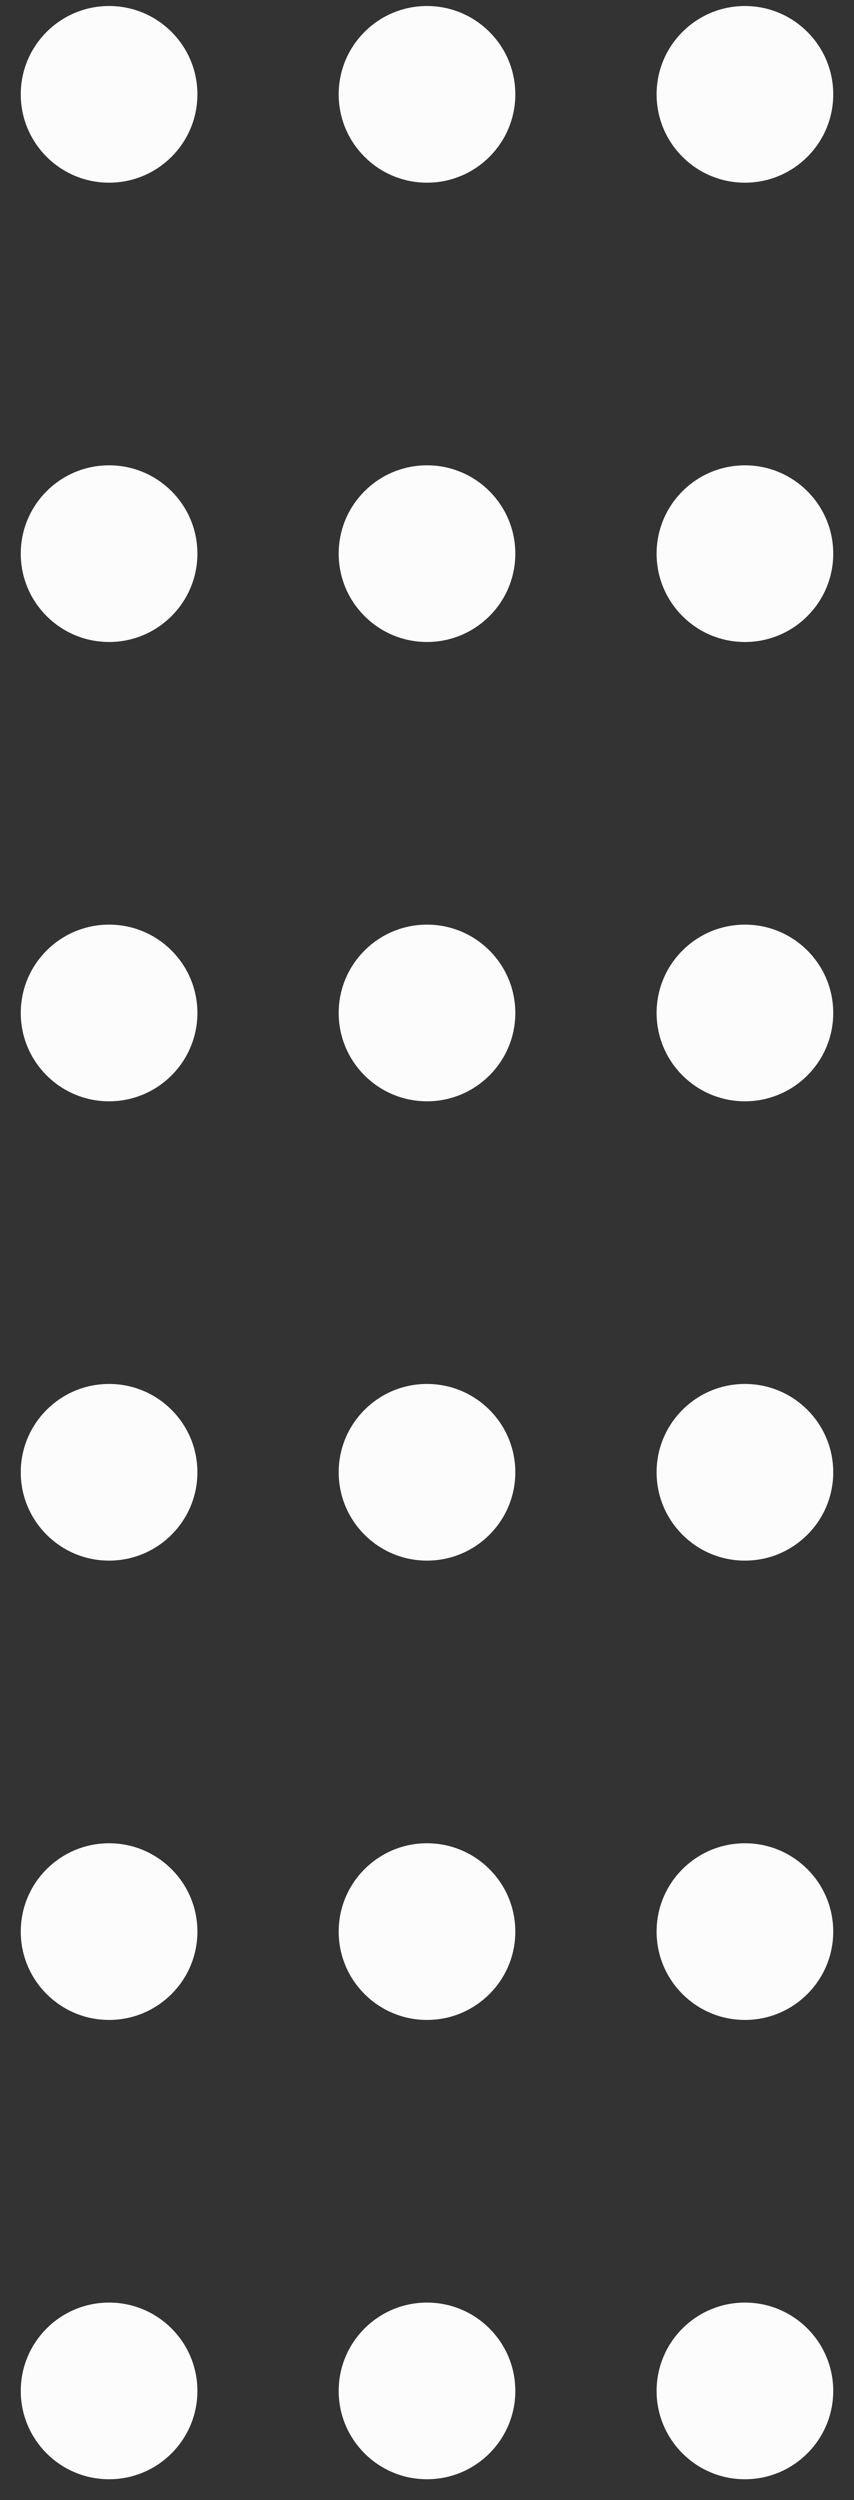 <svg width="41" height="120" viewBox="0 0 41 120" fill="none" xmlns="http://www.w3.org/2000/svg">
<rect x="0" y="0" width="41" height="120" fill="#333333" stroke="none"/>
<ellipse cx="4.24" cy="4.24" rx="4.24" ry="4.24" transform="matrix(1 8.74228e-08 8.74228e-08 -1 31.523 119.003)" fill="#FDFCFC"/>
<ellipse cx="4.24" cy="4.24" rx="4.24" ry="4.24" transform="matrix(1 8.74228e-08 8.74228e-08 -1 31.523 96.956)" fill="#FDFCFC"/>
<ellipse cx="4.24" cy="4.24" rx="4.24" ry="4.24" transform="matrix(1 8.74228e-08 8.74228e-08 -1 31.523 74.909)" fill="#FDFCFC"/>
<ellipse cx="4.24" cy="4.24" rx="4.24" ry="4.24" transform="matrix(1 8.74228e-08 8.74228e-08 -1 31.523 52.862)" fill="#FDFCFC"/>
<ellipse cx="4.24" cy="4.24" rx="4.24" ry="4.24" transform="matrix(1 8.74228e-08 8.74228e-08 -1 31.523 30.816)" fill="#FDFCFC"/>
<ellipse cx="4.24" cy="4.24" rx="4.24" ry="4.24" transform="matrix(1 8.74228e-08 8.74228e-08 -1 31.523 8.769)" fill="#FDFCFC"/>
<ellipse cx="4.24" cy="4.24" rx="4.24" ry="4.24" transform="matrix(1 8.74228e-08 8.74228e-08 -1 16.26 119.003)" fill="#FDFCFC"/>
<ellipse cx="4.24" cy="4.24" rx="4.24" ry="4.24" transform="matrix(1 8.74228e-08 8.74228e-08 -1 16.26 96.956)" fill="#FDFCFC"/>
<ellipse cx="4.24" cy="4.24" rx="4.24" ry="4.24" transform="matrix(1 8.74228e-08 8.74228e-08 -1 16.26 74.909)" fill="#FDFCFC"/>
<ellipse cx="4.24" cy="4.24" rx="4.24" ry="4.24" transform="matrix(1 8.74228e-08 8.74228e-08 -1 16.26 52.862)" fill="#FDFCFC"/>
<ellipse cx="4.24" cy="4.24" rx="4.24" ry="4.24" transform="matrix(1 8.74228e-08 8.74228e-08 -1 16.26 30.815)" fill="#FDFCFC"/>
<ellipse cx="4.24" cy="4.24" rx="4.24" ry="4.24" transform="matrix(1 8.74228e-08 8.74228e-08 -1 16.26 8.769)" fill="#FDFCFC"/>
<ellipse cx="4.24" cy="4.24" rx="4.24" ry="4.24" transform="matrix(1 8.74228e-08 8.74228e-08 -1 0.997 119.003)" fill="#FDFCFC"/>
<ellipse cx="4.24" cy="4.24" rx="4.24" ry="4.24" transform="matrix(1 8.74228e-08 8.74228e-08 -1 0.997 96.956)" fill="#FDFCFC"/>
<ellipse cx="4.24" cy="4.24" rx="4.24" ry="4.24" transform="matrix(1 8.74228e-08 8.74228e-08 -1 0.997 74.909)" fill="#FDFCFC"/>
<ellipse cx="4.24" cy="4.24" rx="4.24" ry="4.24" transform="matrix(1 8.74228e-08 8.74228e-08 -1 0.997 52.862)" fill="#FDFCFC"/>
<ellipse cx="4.24" cy="4.24" rx="4.24" ry="4.24" transform="matrix(1 8.74228e-08 8.74228e-08 -1 0.997 30.815)" fill="#FDFCFC"/>
<ellipse cx="4.24" cy="4.24" rx="4.24" ry="4.24" transform="matrix(1 8.74228e-08 8.74228e-08 -1 0.997 8.769)" fill="#FDFCFC"/>
</svg>
